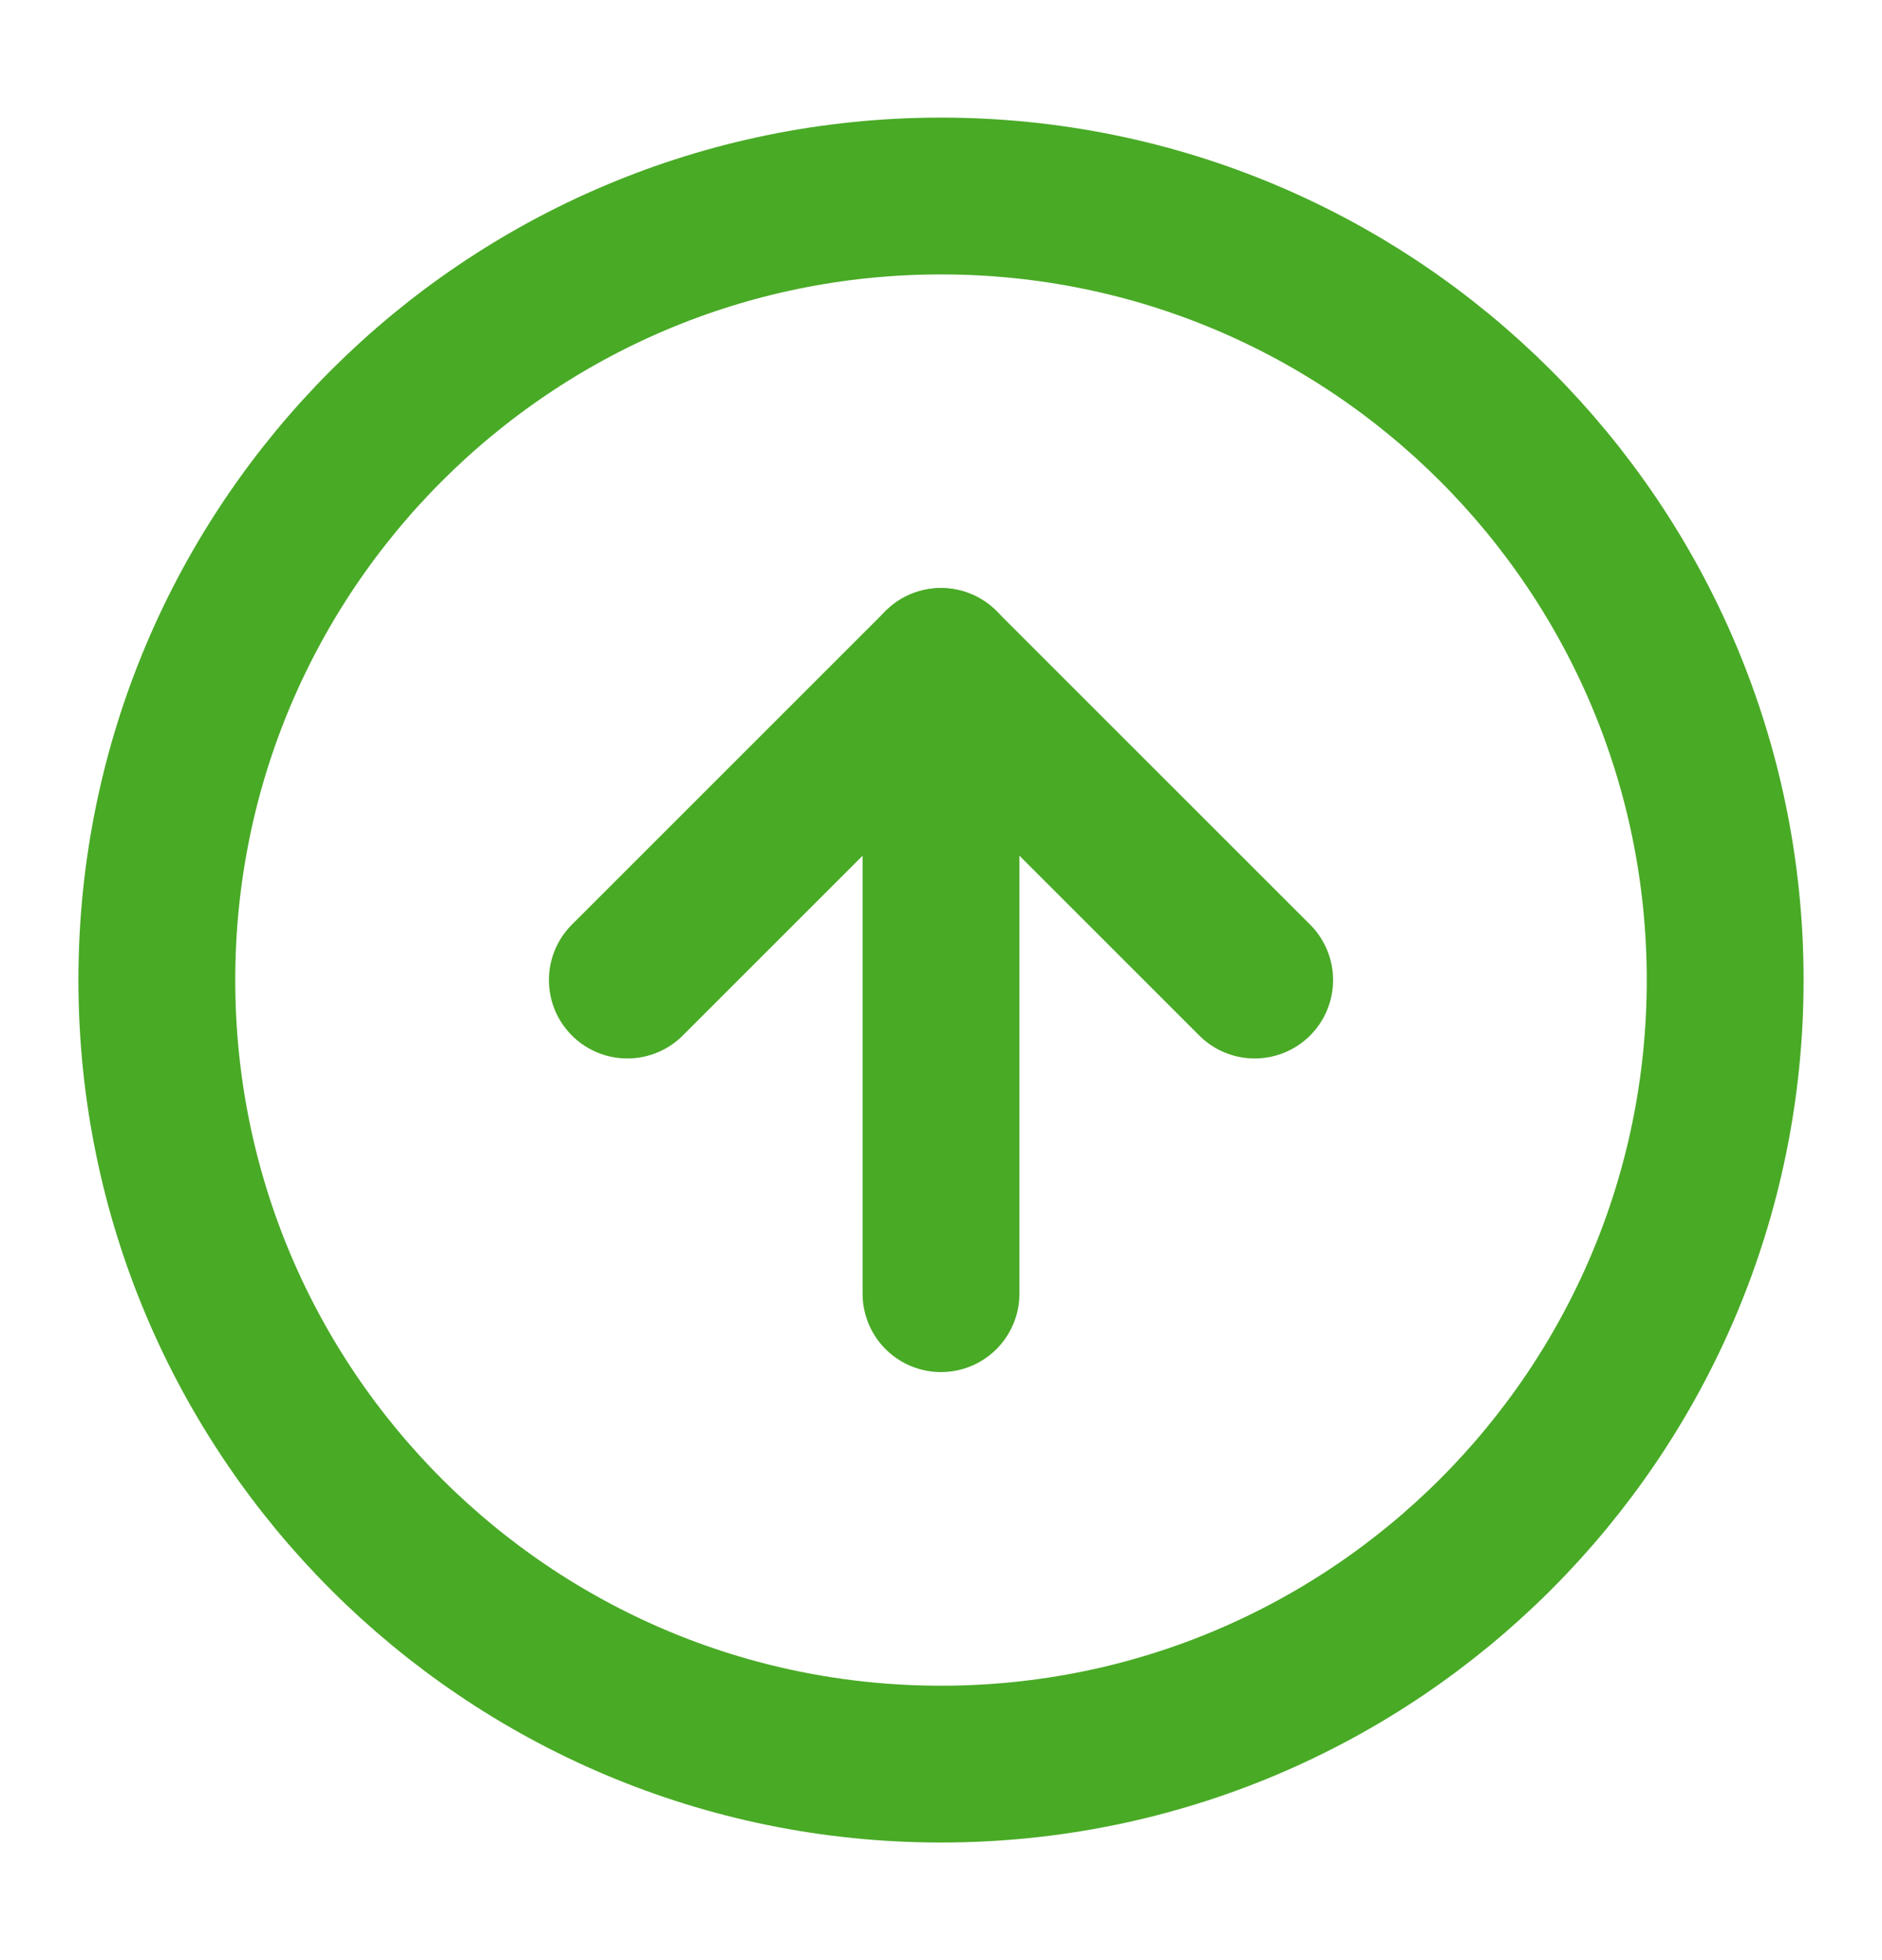 <svg width="24" height="25" viewBox="0 0 24 25" fill="none" xmlns="http://www.w3.org/2000/svg">
<path d="M12 22.5C17.523 22.5 22 18.023 22 12.5C22 6.977 17.523 2.5 12 2.5C6.477 2.5 2 6.977 2 12.5C2 18.023 6.477 22.5 12 22.5Z" stroke="#49AA26" stroke-width="2" stroke-linecap="round" stroke-linejoin="round"/>
<path d="M16 12.5L12 8.5L8 12.5" stroke="#49AA26" stroke-width="2" stroke-linecap="round" stroke-linejoin="round"/>
<path d="M12 16.5V8.5" stroke="#49AA26" stroke-width="2" stroke-linecap="round" stroke-linejoin="round"/>
</svg>

